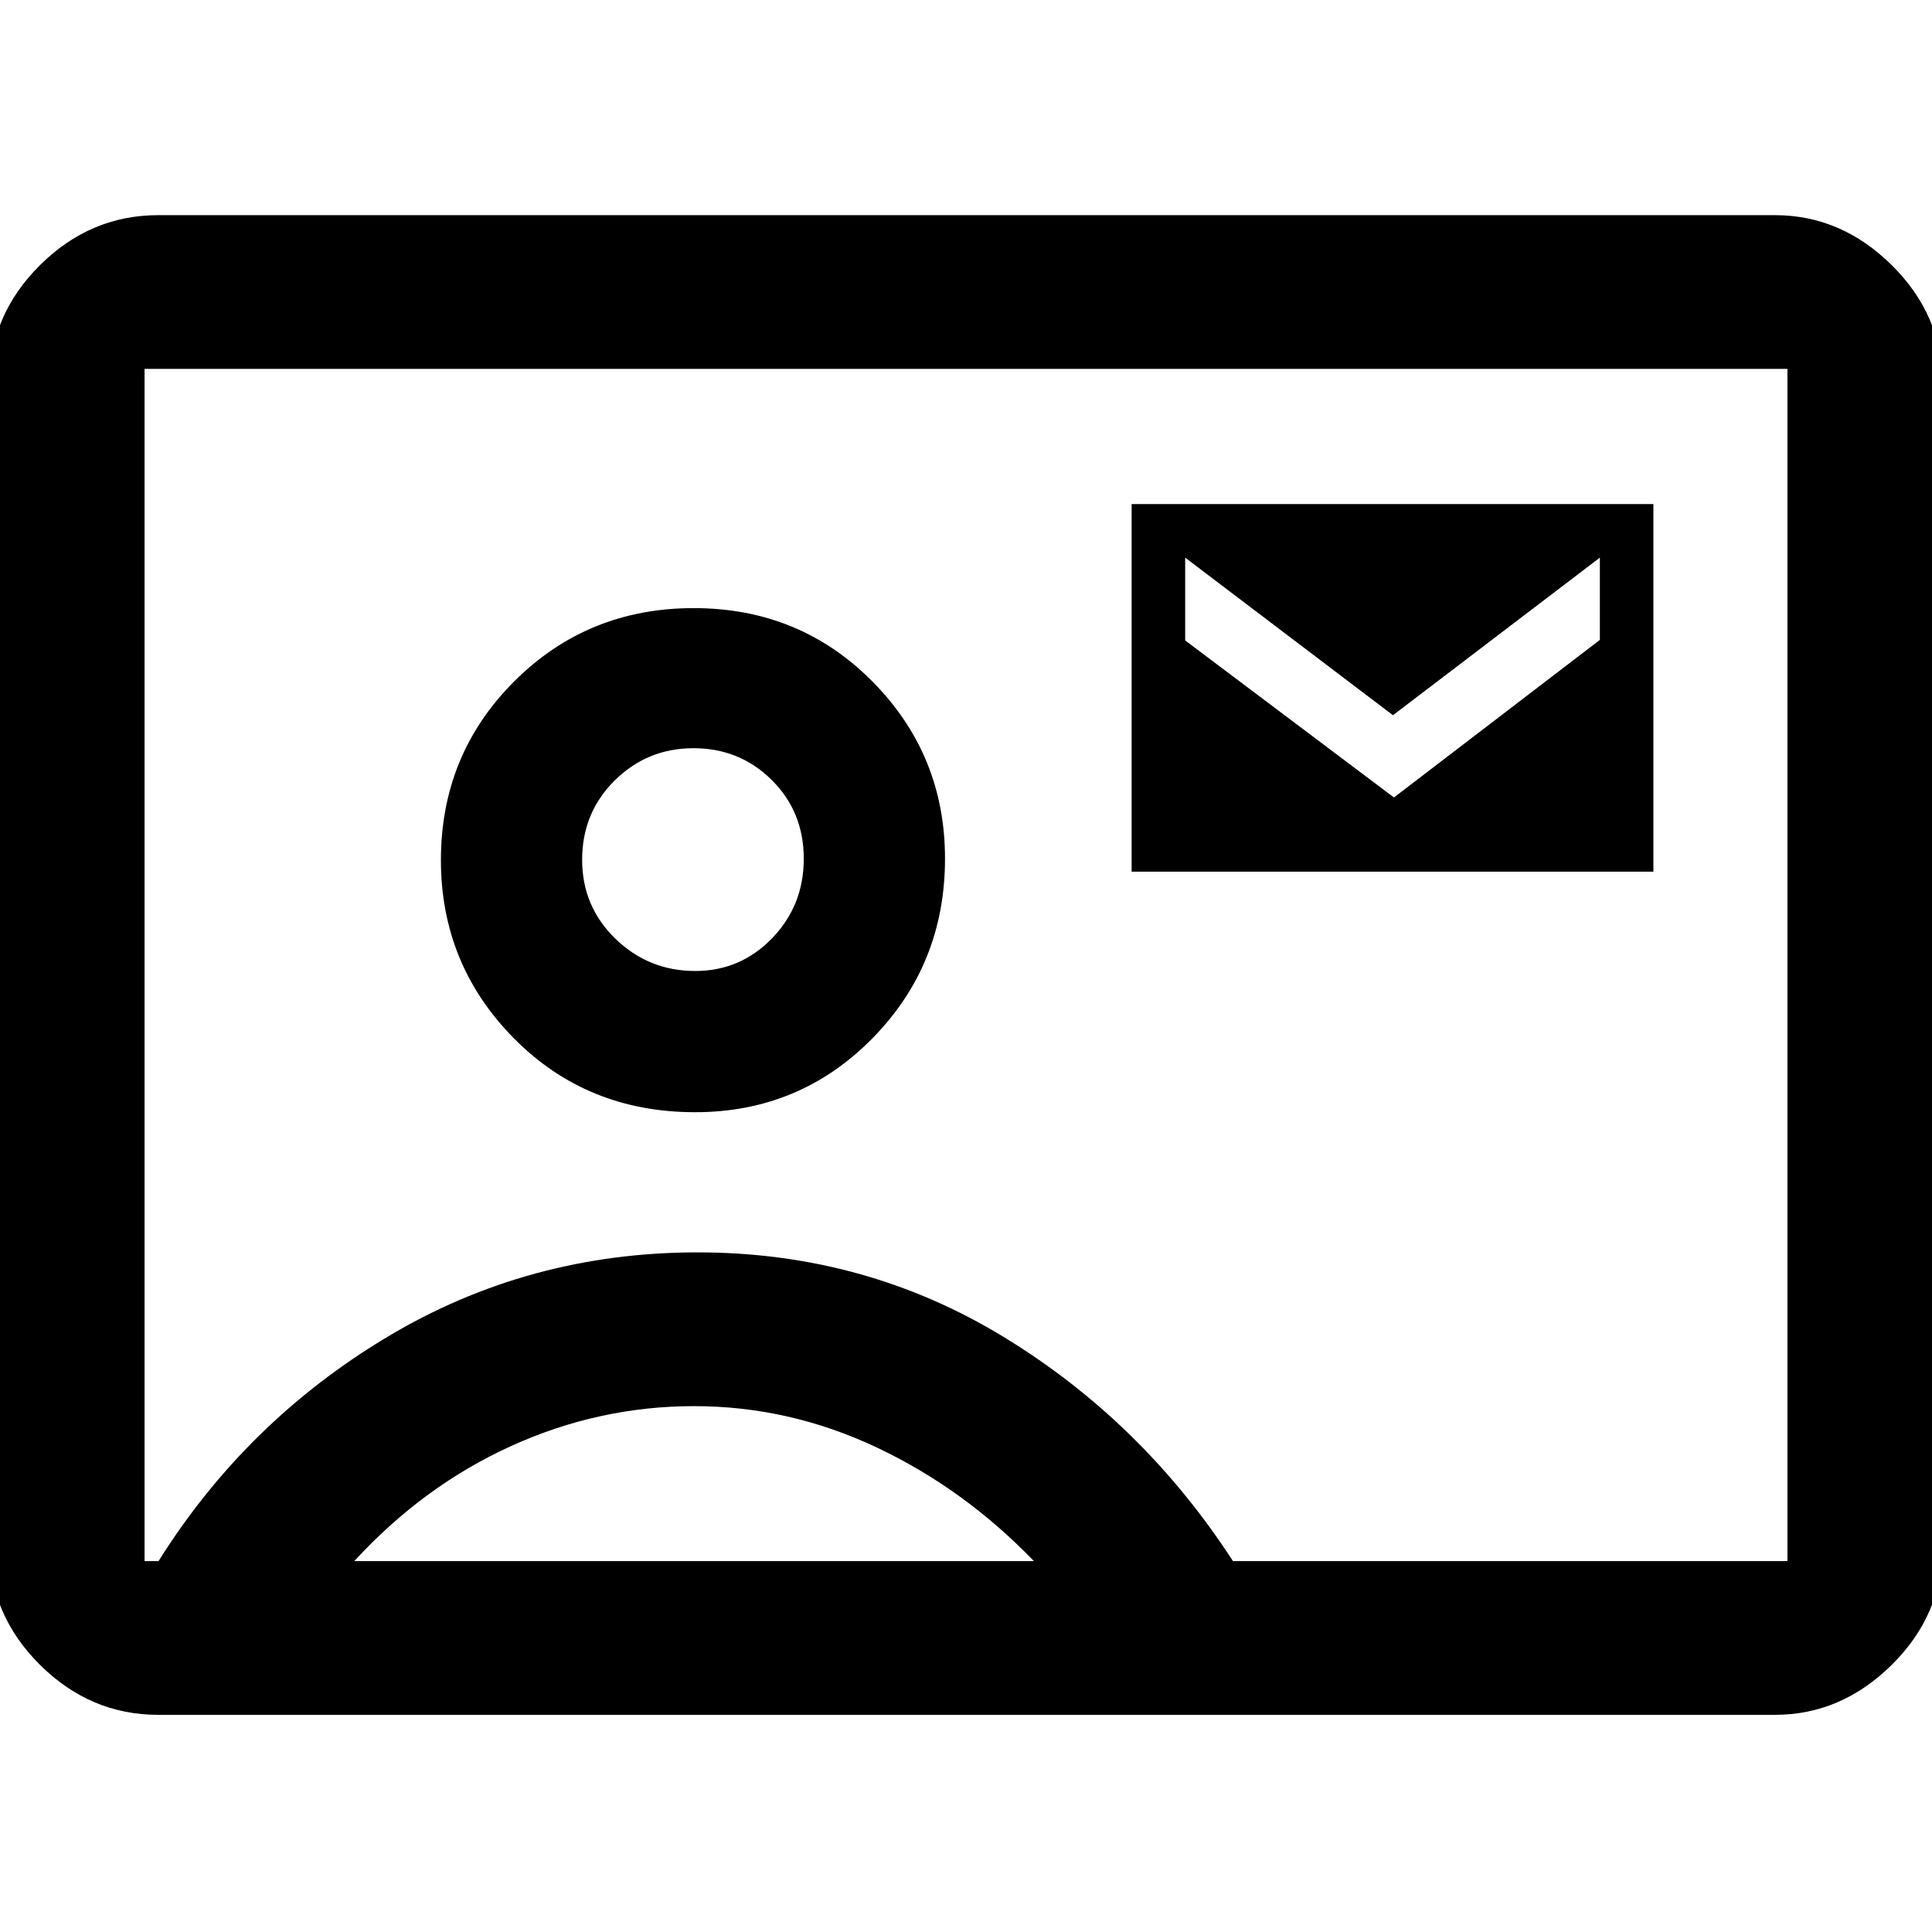 <svg xmlns="http://www.w3.org/2000/svg" height="48" viewBox="0 -960 960 960" width="48"><path d="M562.3-526.87h259.26v-182.65H562.3v182.65Zm130.35-36.87-103.74-78.03v-41.14l103.24 78.3 102.81-78.3v40.87l-102.31 78.3ZM78.61-107.91q-33.73 0-58.74-24.84-25-24.84-25-58.34v-578.82q0-33.5 25-58.34 25.01-24.84 58.74-24.84h803.35q32.9 0 58.04 24.84 25.13 24.84 25.13 58.34v578.82q0 33.5-25.13 58.34-25.14 24.84-58.04 24.84H78.61Zm534.04-76.39h275.52v-592.4H71.83v592.4h6.95q43.48-69.35 113.63-111.37 70.15-42.03 154.23-42.03 83.16 0 152.09 42.03 68.92 42.02 113.92 111.37ZM345.39-407.35q51.97 0 88.07-36.67 36.11-36.68 36.11-89.35 0-51.59-36.09-88.02-36.09-36.44-88.8-36.44-52.72 0-89.16 36.39-36.43 36.39-36.43 88.85 0 51.81 36.27 88.53 36.28 36.71 90.03 36.71ZM176.04-184.3h337.7q-34.66-35.95-78.13-56.48-43.47-20.52-90.73-20.52-47.27 0-90.9 19.82-43.63 19.83-77.94 57.18Zm169.4-293.22q-23.11 0-39.65-16.04-16.53-16.04-16.53-39.21 0-23.4 16.19-39.42 16.19-16.03 39.14-16.03 22.94 0 38.87 15.79 15.93 15.78 15.93 39.12 0 23.27-15.75 39.53t-38.2 16.26ZM480-480.43Z"/></svg>
